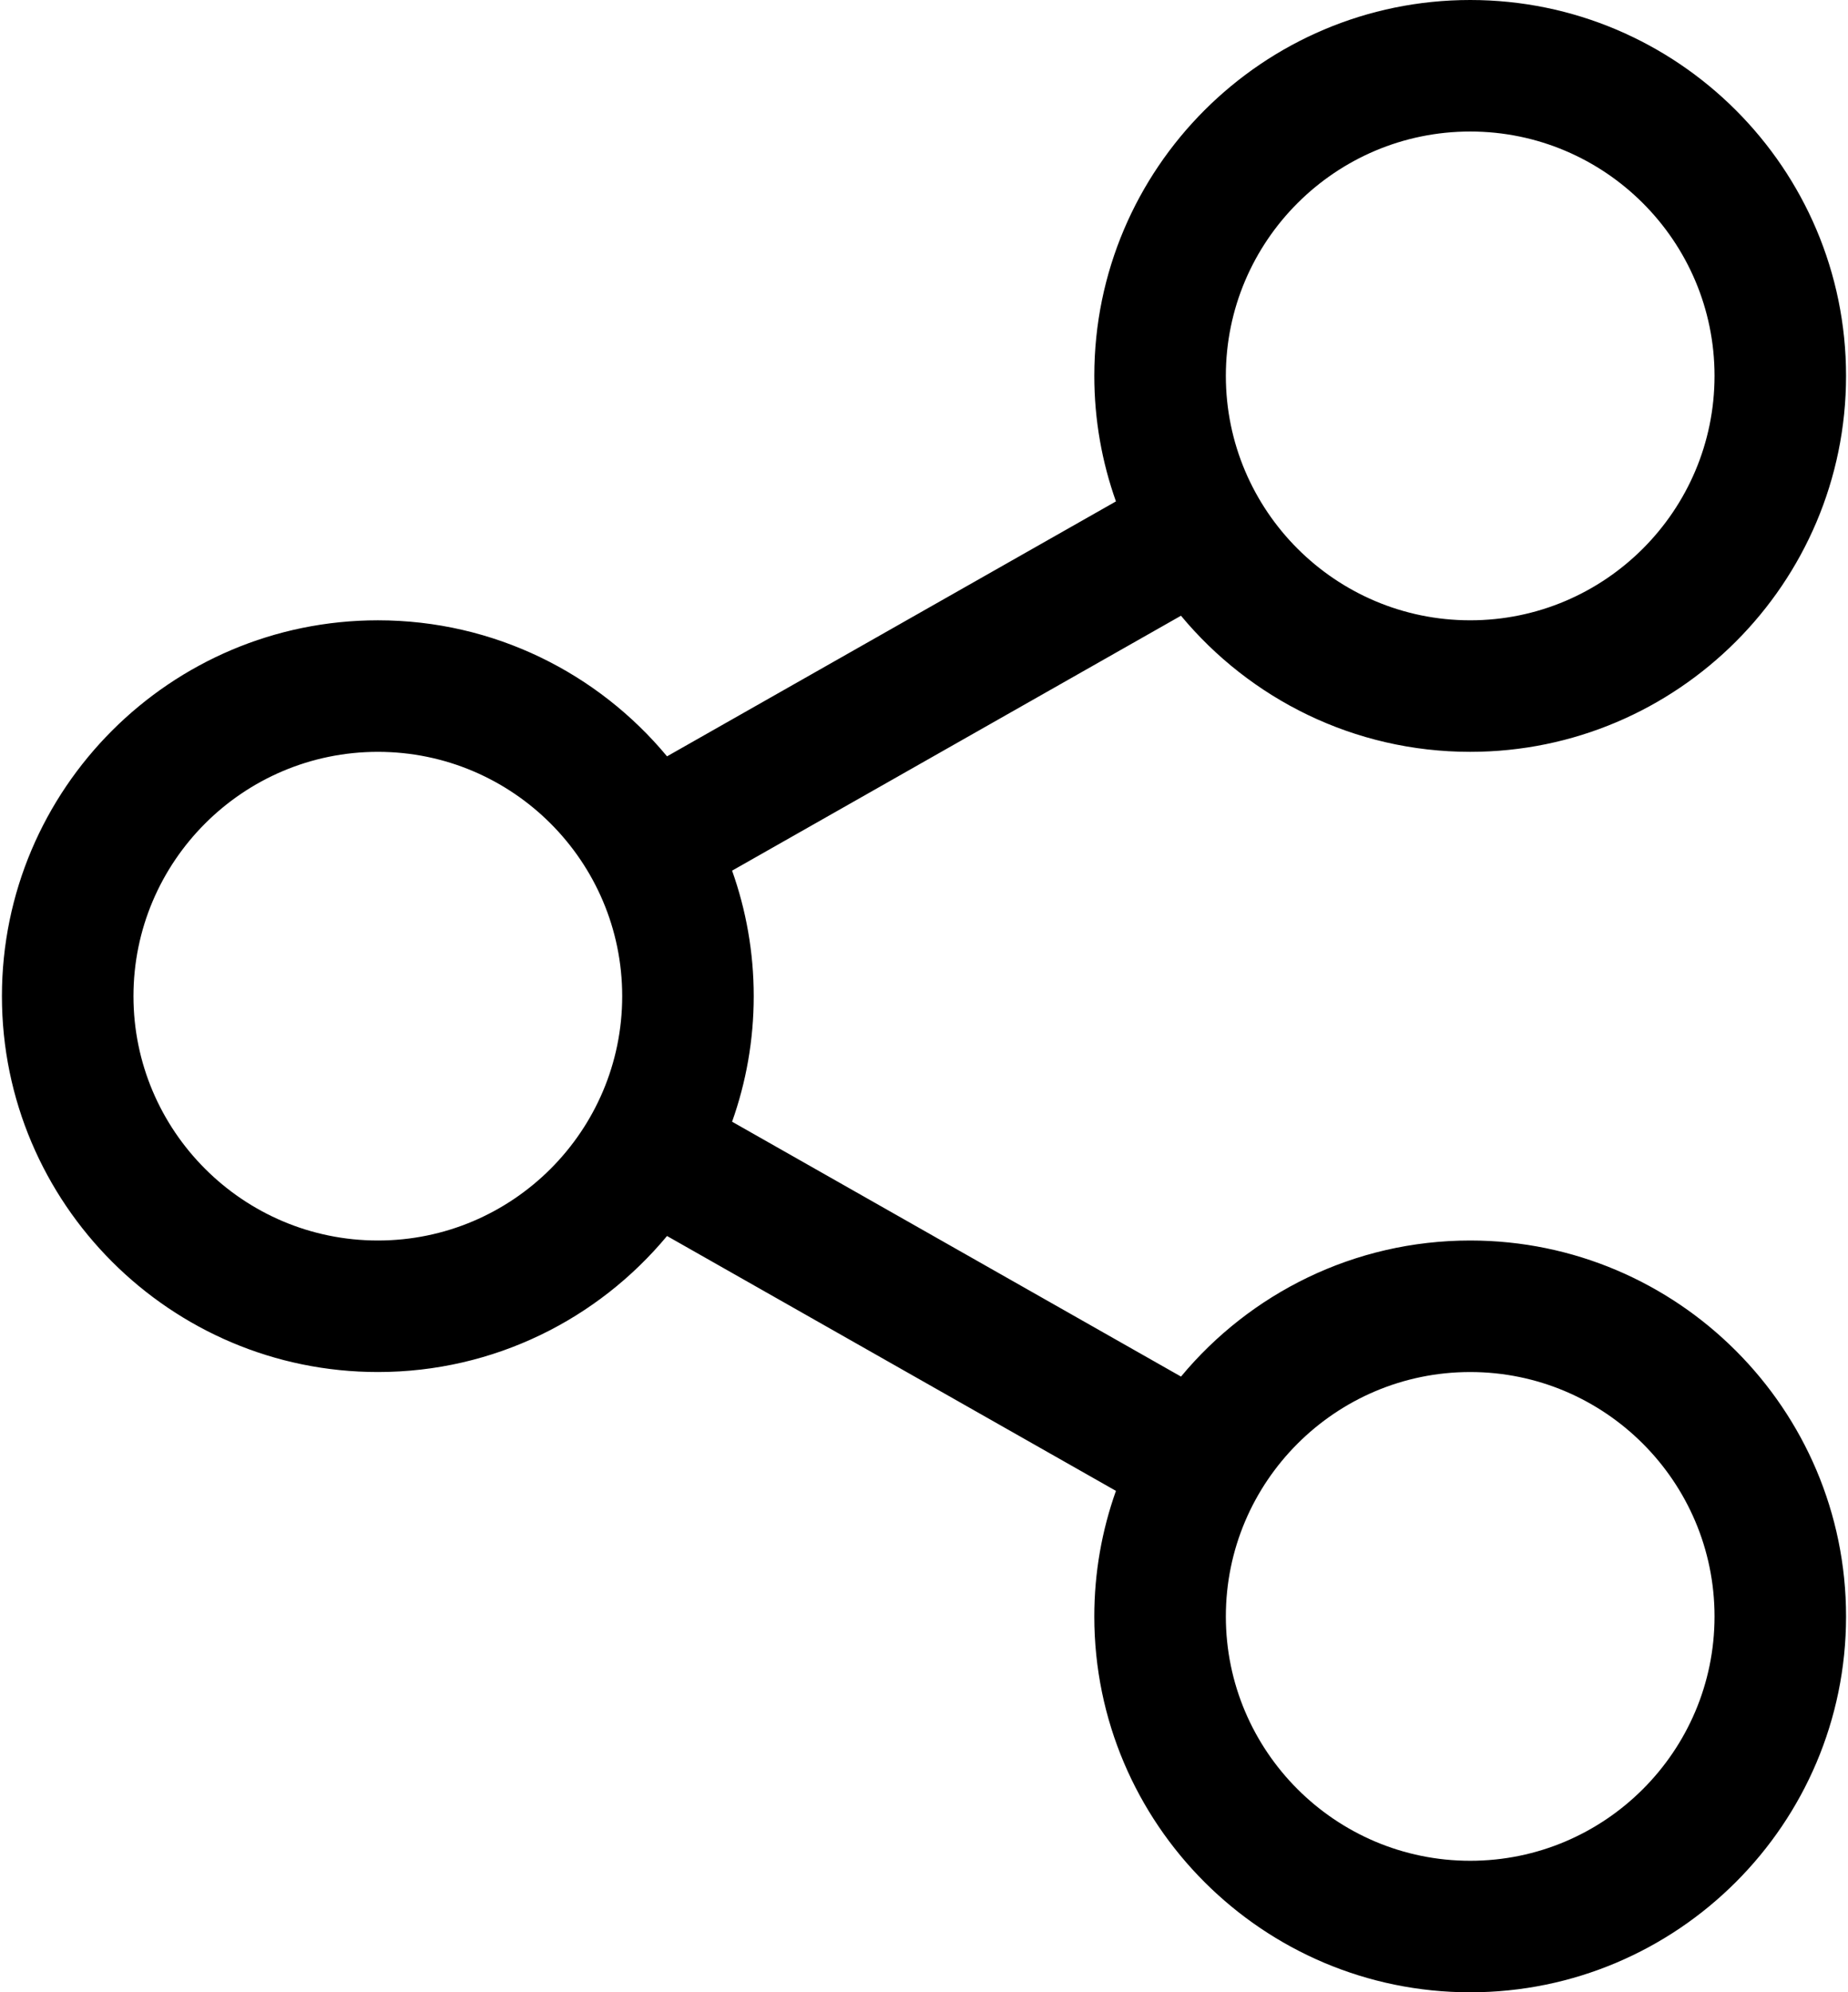 <svg width="742" height="800" viewBox="0 0 742 800" fill="none" xmlns="http://www.w3.org/2000/svg">
<path d="M590.312 498.12C543.664 498.12 501.903 519.4 474.193 552.757L293.945 450.419C299.551 434.645 302.631 417.685 302.631 400.011C302.631 382.339 299.551 365.379 293.945 349.606L474.179 247.243C501.885 280.611 543.653 301.898 590.305 301.898C673.517 301.898 741.217 234.174 741.217 150.926C741.224 67.703 673.524 0 590.312 0C507.089 0 439.382 67.703 439.382 150.922C439.382 168.597 442.46 185.561 448.068 201.338L267.824 303.704C240.118 270.354 198.361 249.081 151.723 249.081C68.49 249.081 0.772 316.784 0.772 400.007C0.772 483.227 68.49 550.93 151.723 550.93C198.361 550.93 240.115 529.656 267.821 496.31L448.068 598.652C442.46 614.429 439.379 631.396 439.379 649.074C439.379 732.294 507.085 799.996 590.308 799.996C673.521 799.996 741.22 732.29 741.22 649.074C741.224 565.84 673.524 498.12 590.312 498.12ZM590.312 52.813C644.403 52.813 688.411 96.824 688.411 150.922C688.411 205.049 644.403 249.081 590.312 249.081C536.21 249.081 492.196 205.049 492.196 150.922C492.196 96.824 536.21 52.813 590.312 52.813ZM151.727 498.12C97.614 498.12 53.589 454.105 53.589 400.011C53.589 345.909 97.614 301.898 151.727 301.898C205.818 301.898 249.822 345.909 249.822 400.011C249.822 454.105 205.814 498.12 151.727 498.12ZM590.312 747.187C536.21 747.187 492.196 703.172 492.196 649.078C492.196 594.962 536.21 550.933 590.312 550.933C644.403 550.933 688.411 594.962 688.411 649.078C688.411 703.172 644.403 747.187 590.312 747.187Z" fill="black"/>
</svg>
